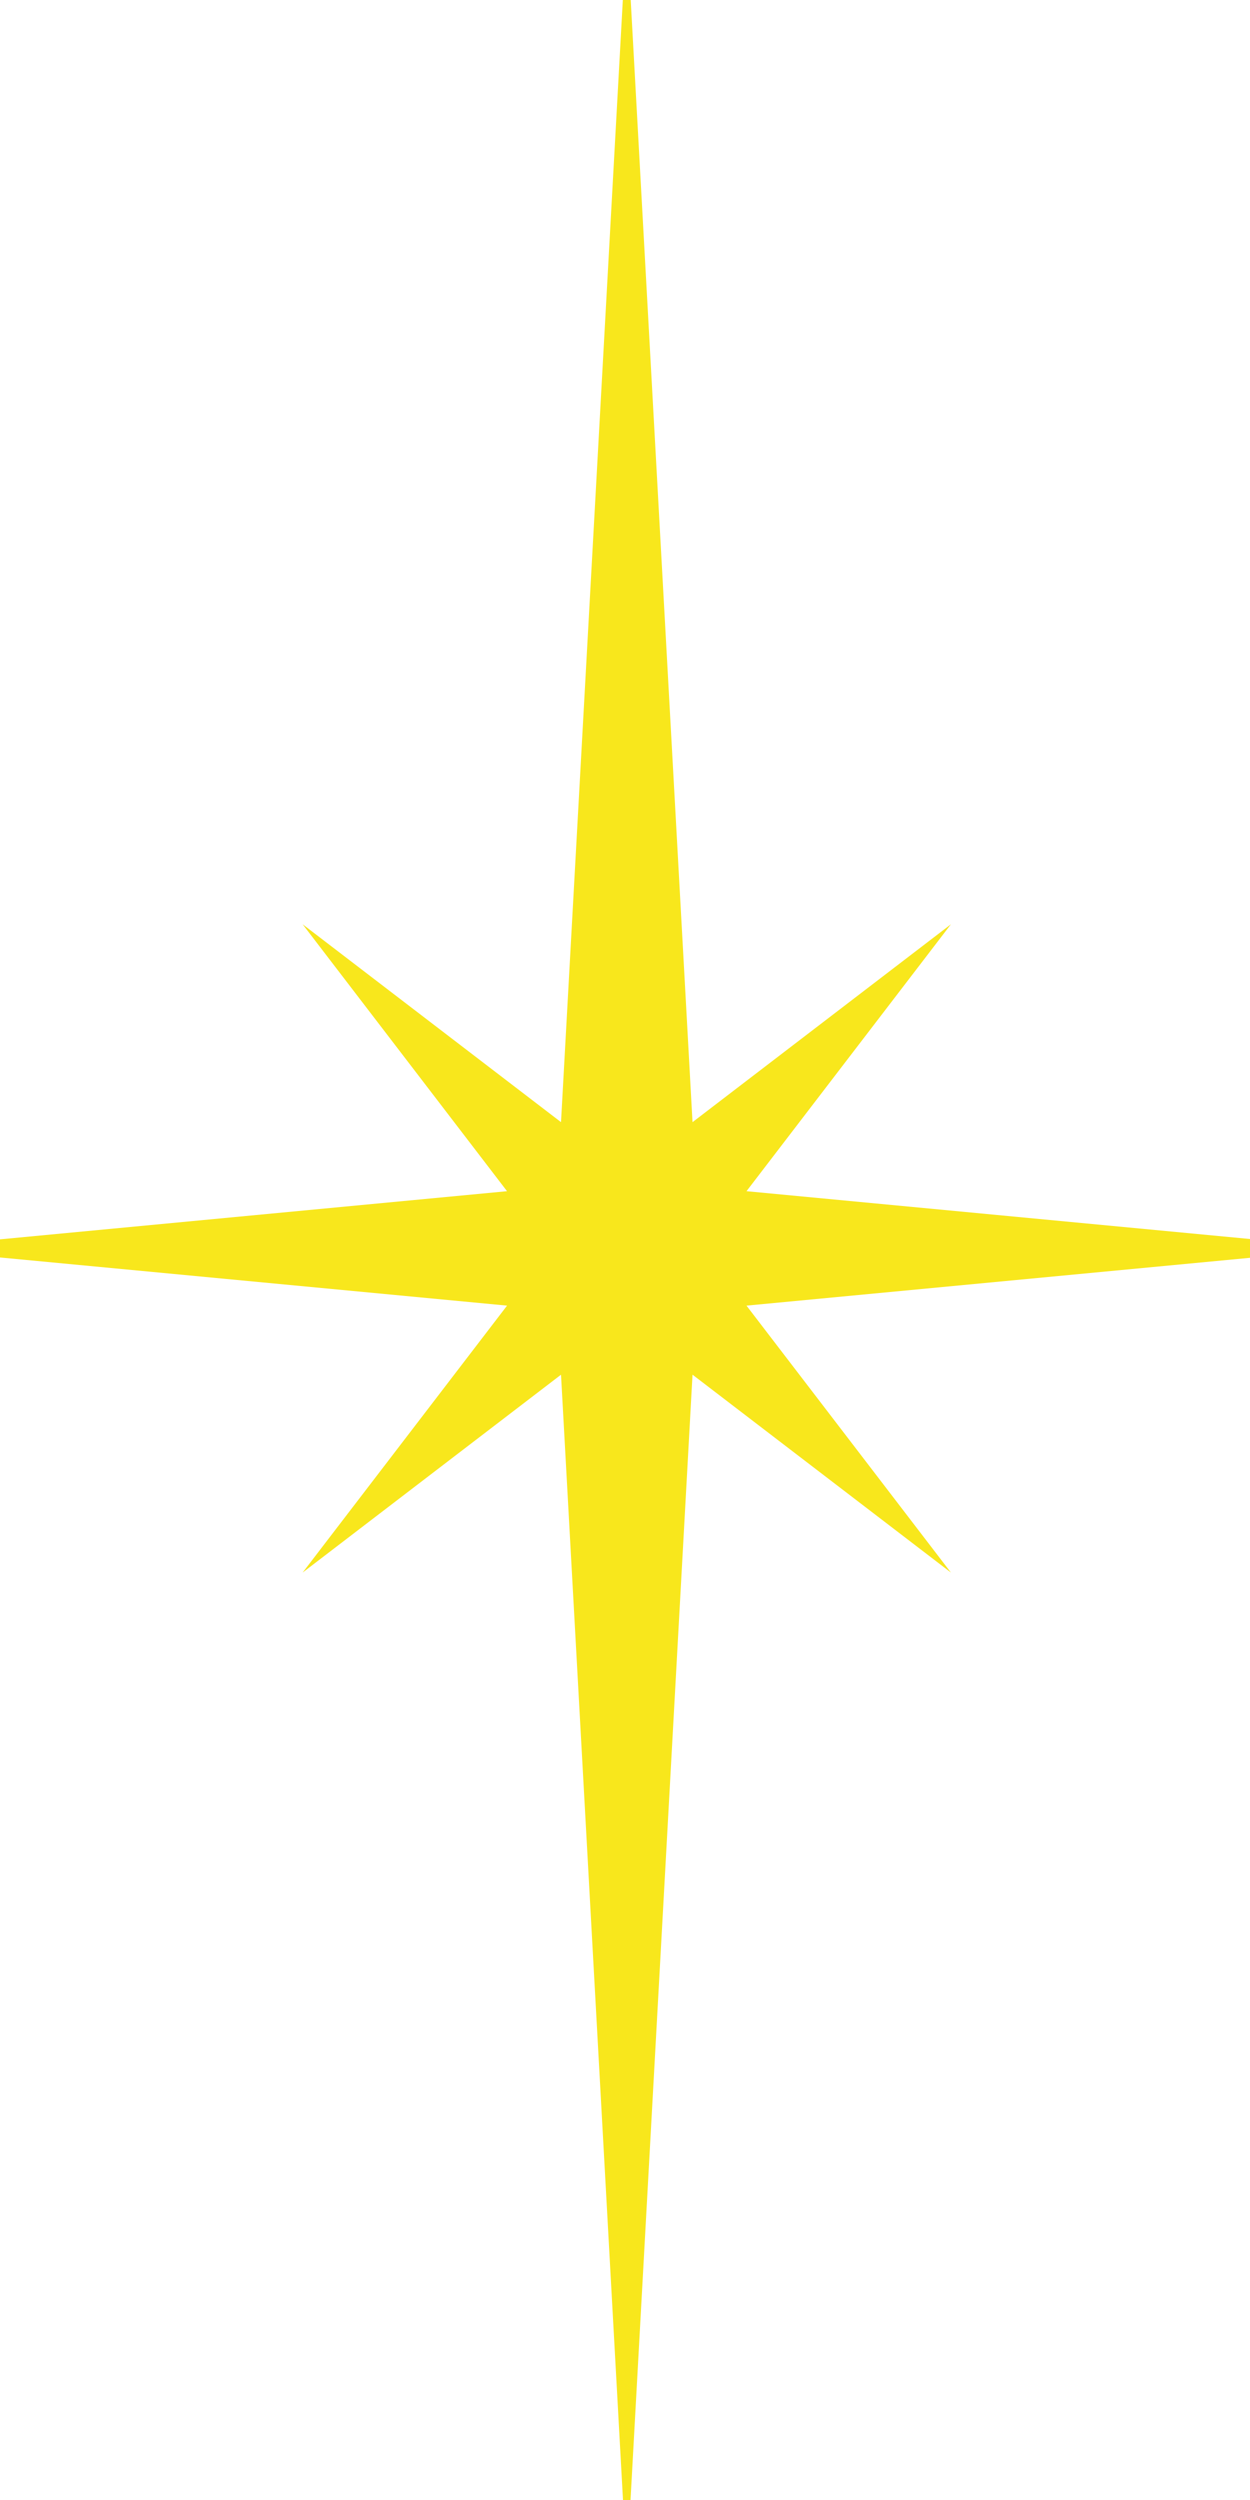 <?xml version="1.0" encoding="UTF-8" standalone="no"?>
<svg width="13px" height="26px" viewBox="0 0 131 257" version="1.1" xmlns="http://www.w3.org/2000/svg" xmlns:xlink="http://www.w3.org/1999/xlink" xmlns:sketch="http://www.bohemiancoding.com/sketch/ns">
    <g id="Page-1" stroke="none" stroke-width="1" fill="none" fill-rule="evenodd" sketch:type="MSPage">
        <g id="star" sketch:type="MSLayerGroup" transform="translate(-10, -10)" fill="#F8E71C">
            <path d="M63.137,132.337 L0,138.333 L63.14,144.33 L41.713,172.307 L68.794,151.568 L75.685,276.667 L82.577,151.566 L109.659,172.307 L88.233,144.33 L151.371,138.333 L88.234,132.337 L109.659,104.362 L82.577,125.102 L75.686,0 L68.794,125.102 L41.713,104.362 L63.137,132.337 Z" id="Shape" sketch:type="MSShapeGroup"></path>
        </g>
    </g>
</svg>